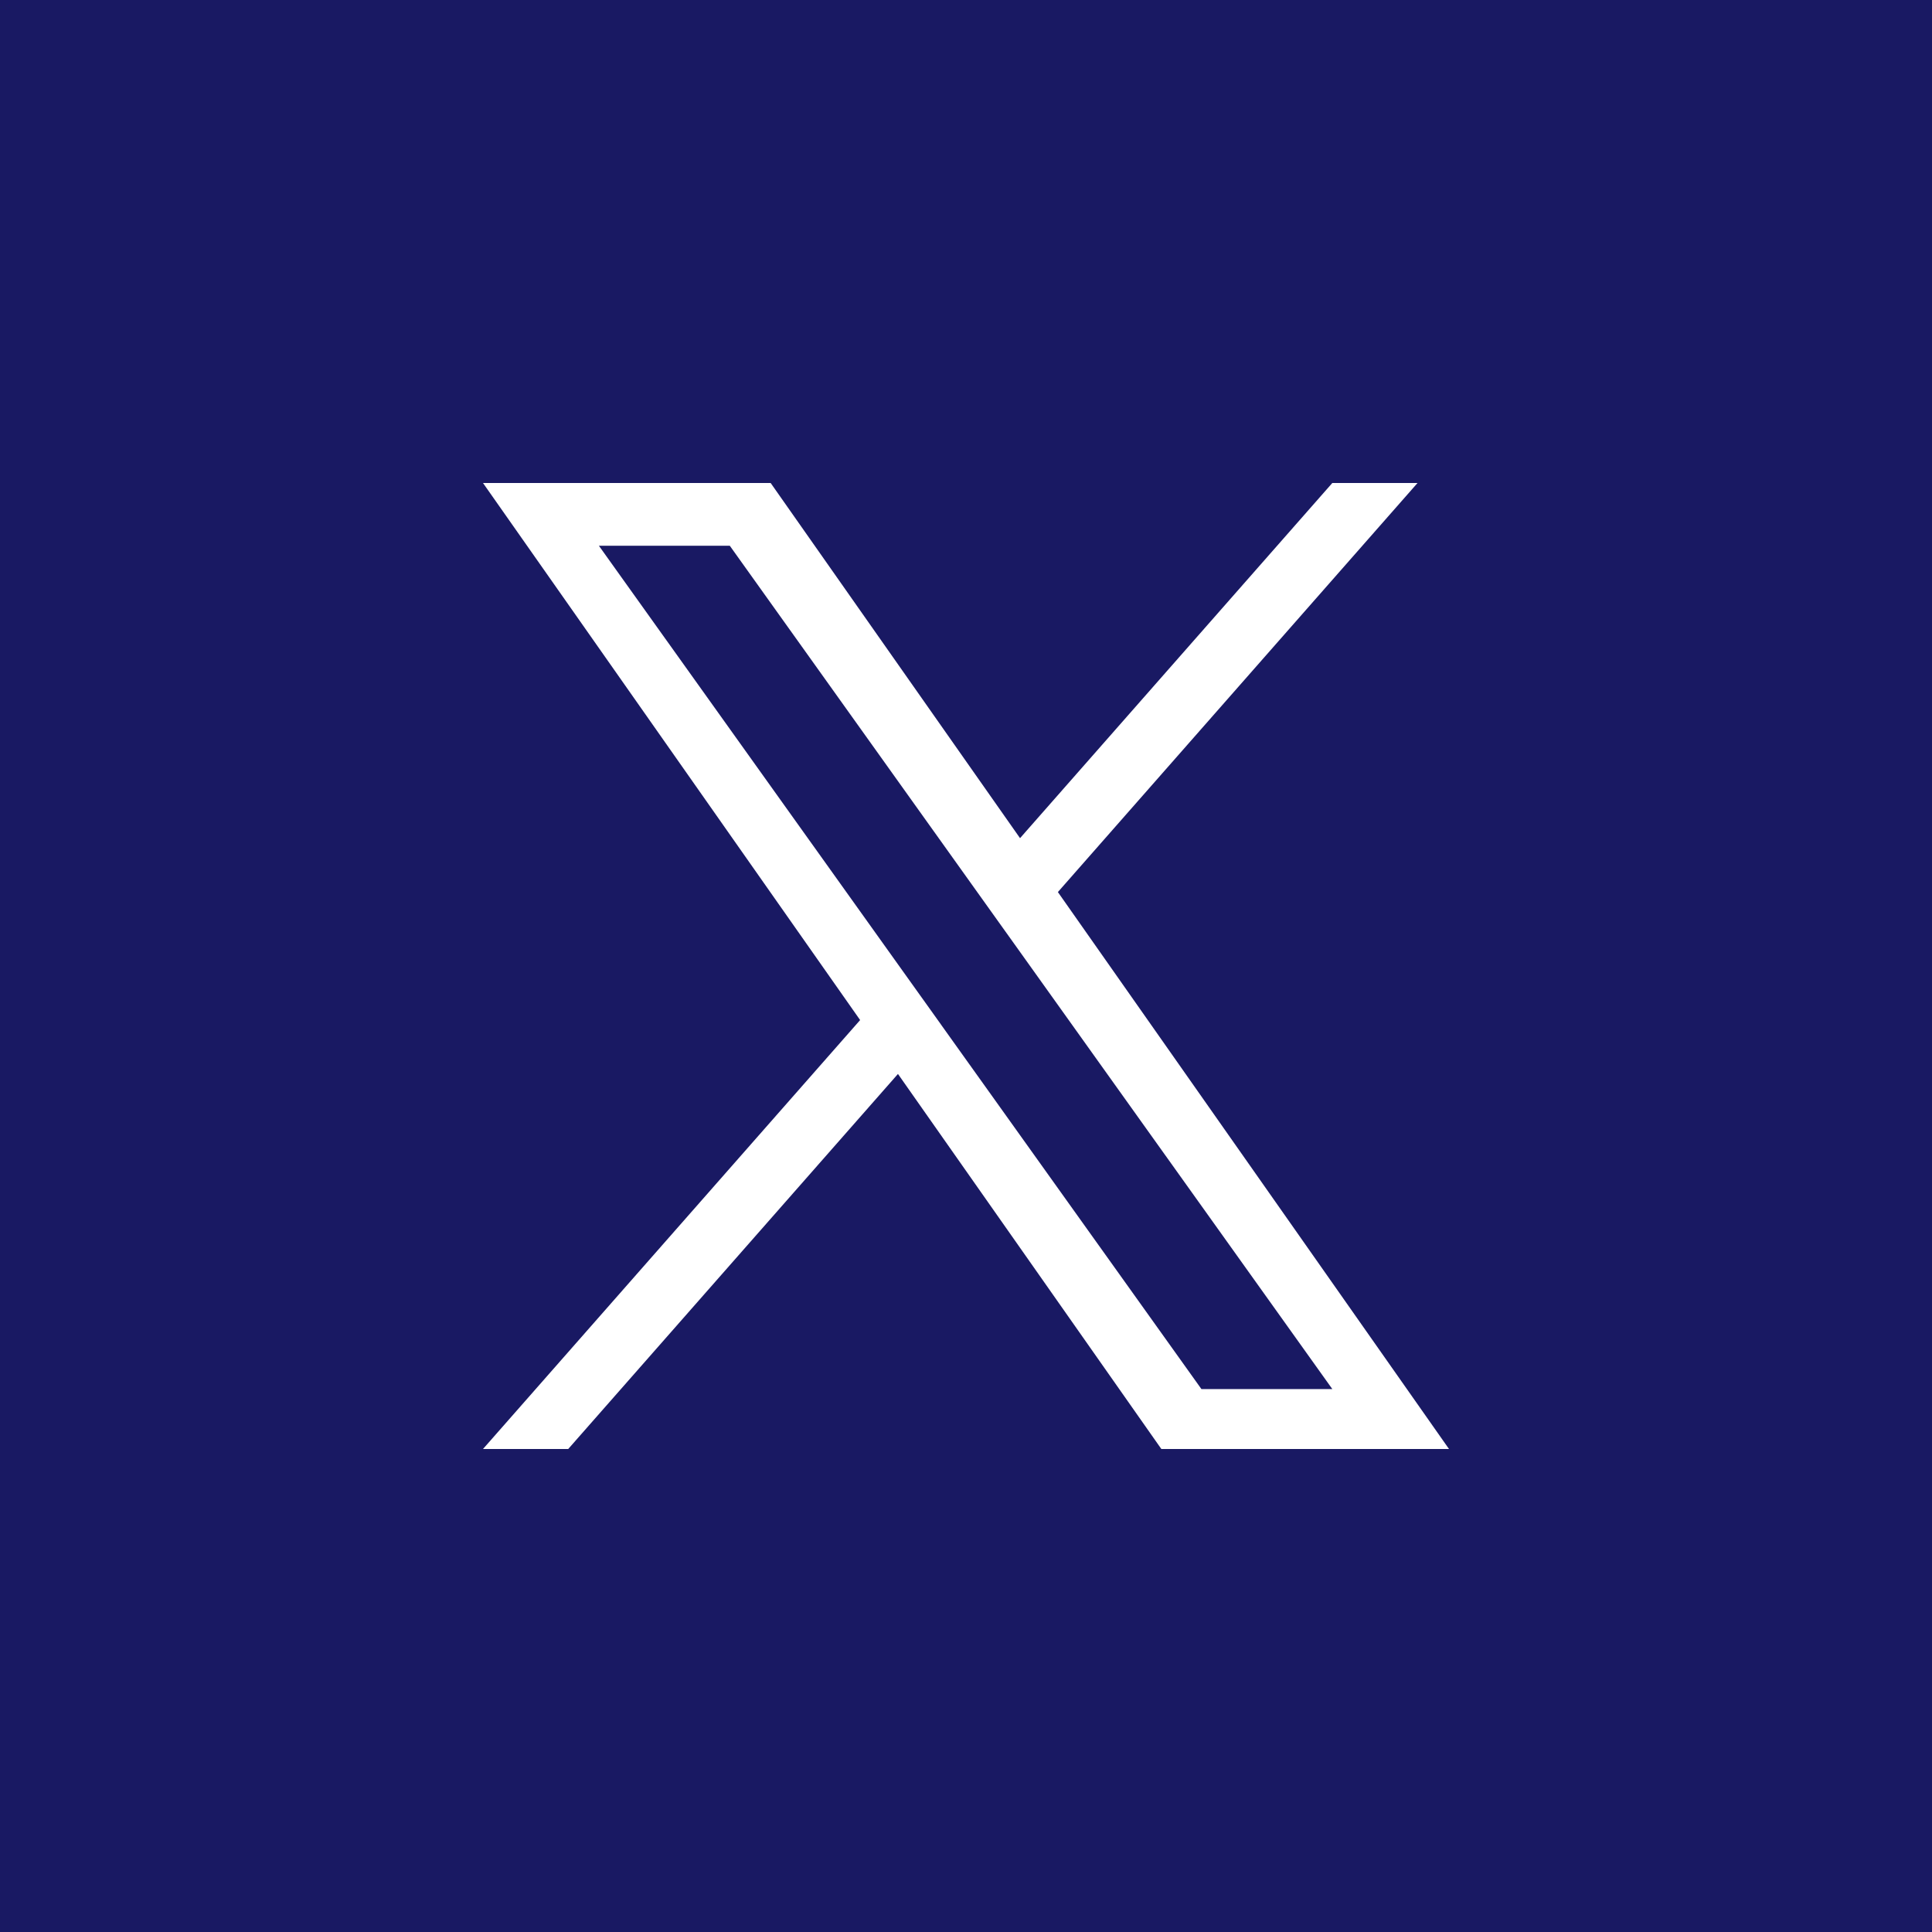 <svg width="65" height="65" viewBox="0 0 65 65" fill="none" xmlns="http://www.w3.org/2000/svg">
<g id="x">
<rect id="bg" width="65" height="65" fill="#191963"/>
<path id="Vector" d="M35.592 30.012L47.691 16.25H44.824L34.318 28.199L25.928 16.25H16.25L28.938 34.319L16.25 48.75H19.117L30.211 36.132L39.072 48.75H48.75L35.591 30.012H35.592ZM31.665 34.478L30.379 32.679L20.15 18.362H24.554L32.809 29.916L34.095 31.715L44.825 46.734H40.421L31.665 34.479V34.478Z" fill="white"/>
</g>
</svg>
